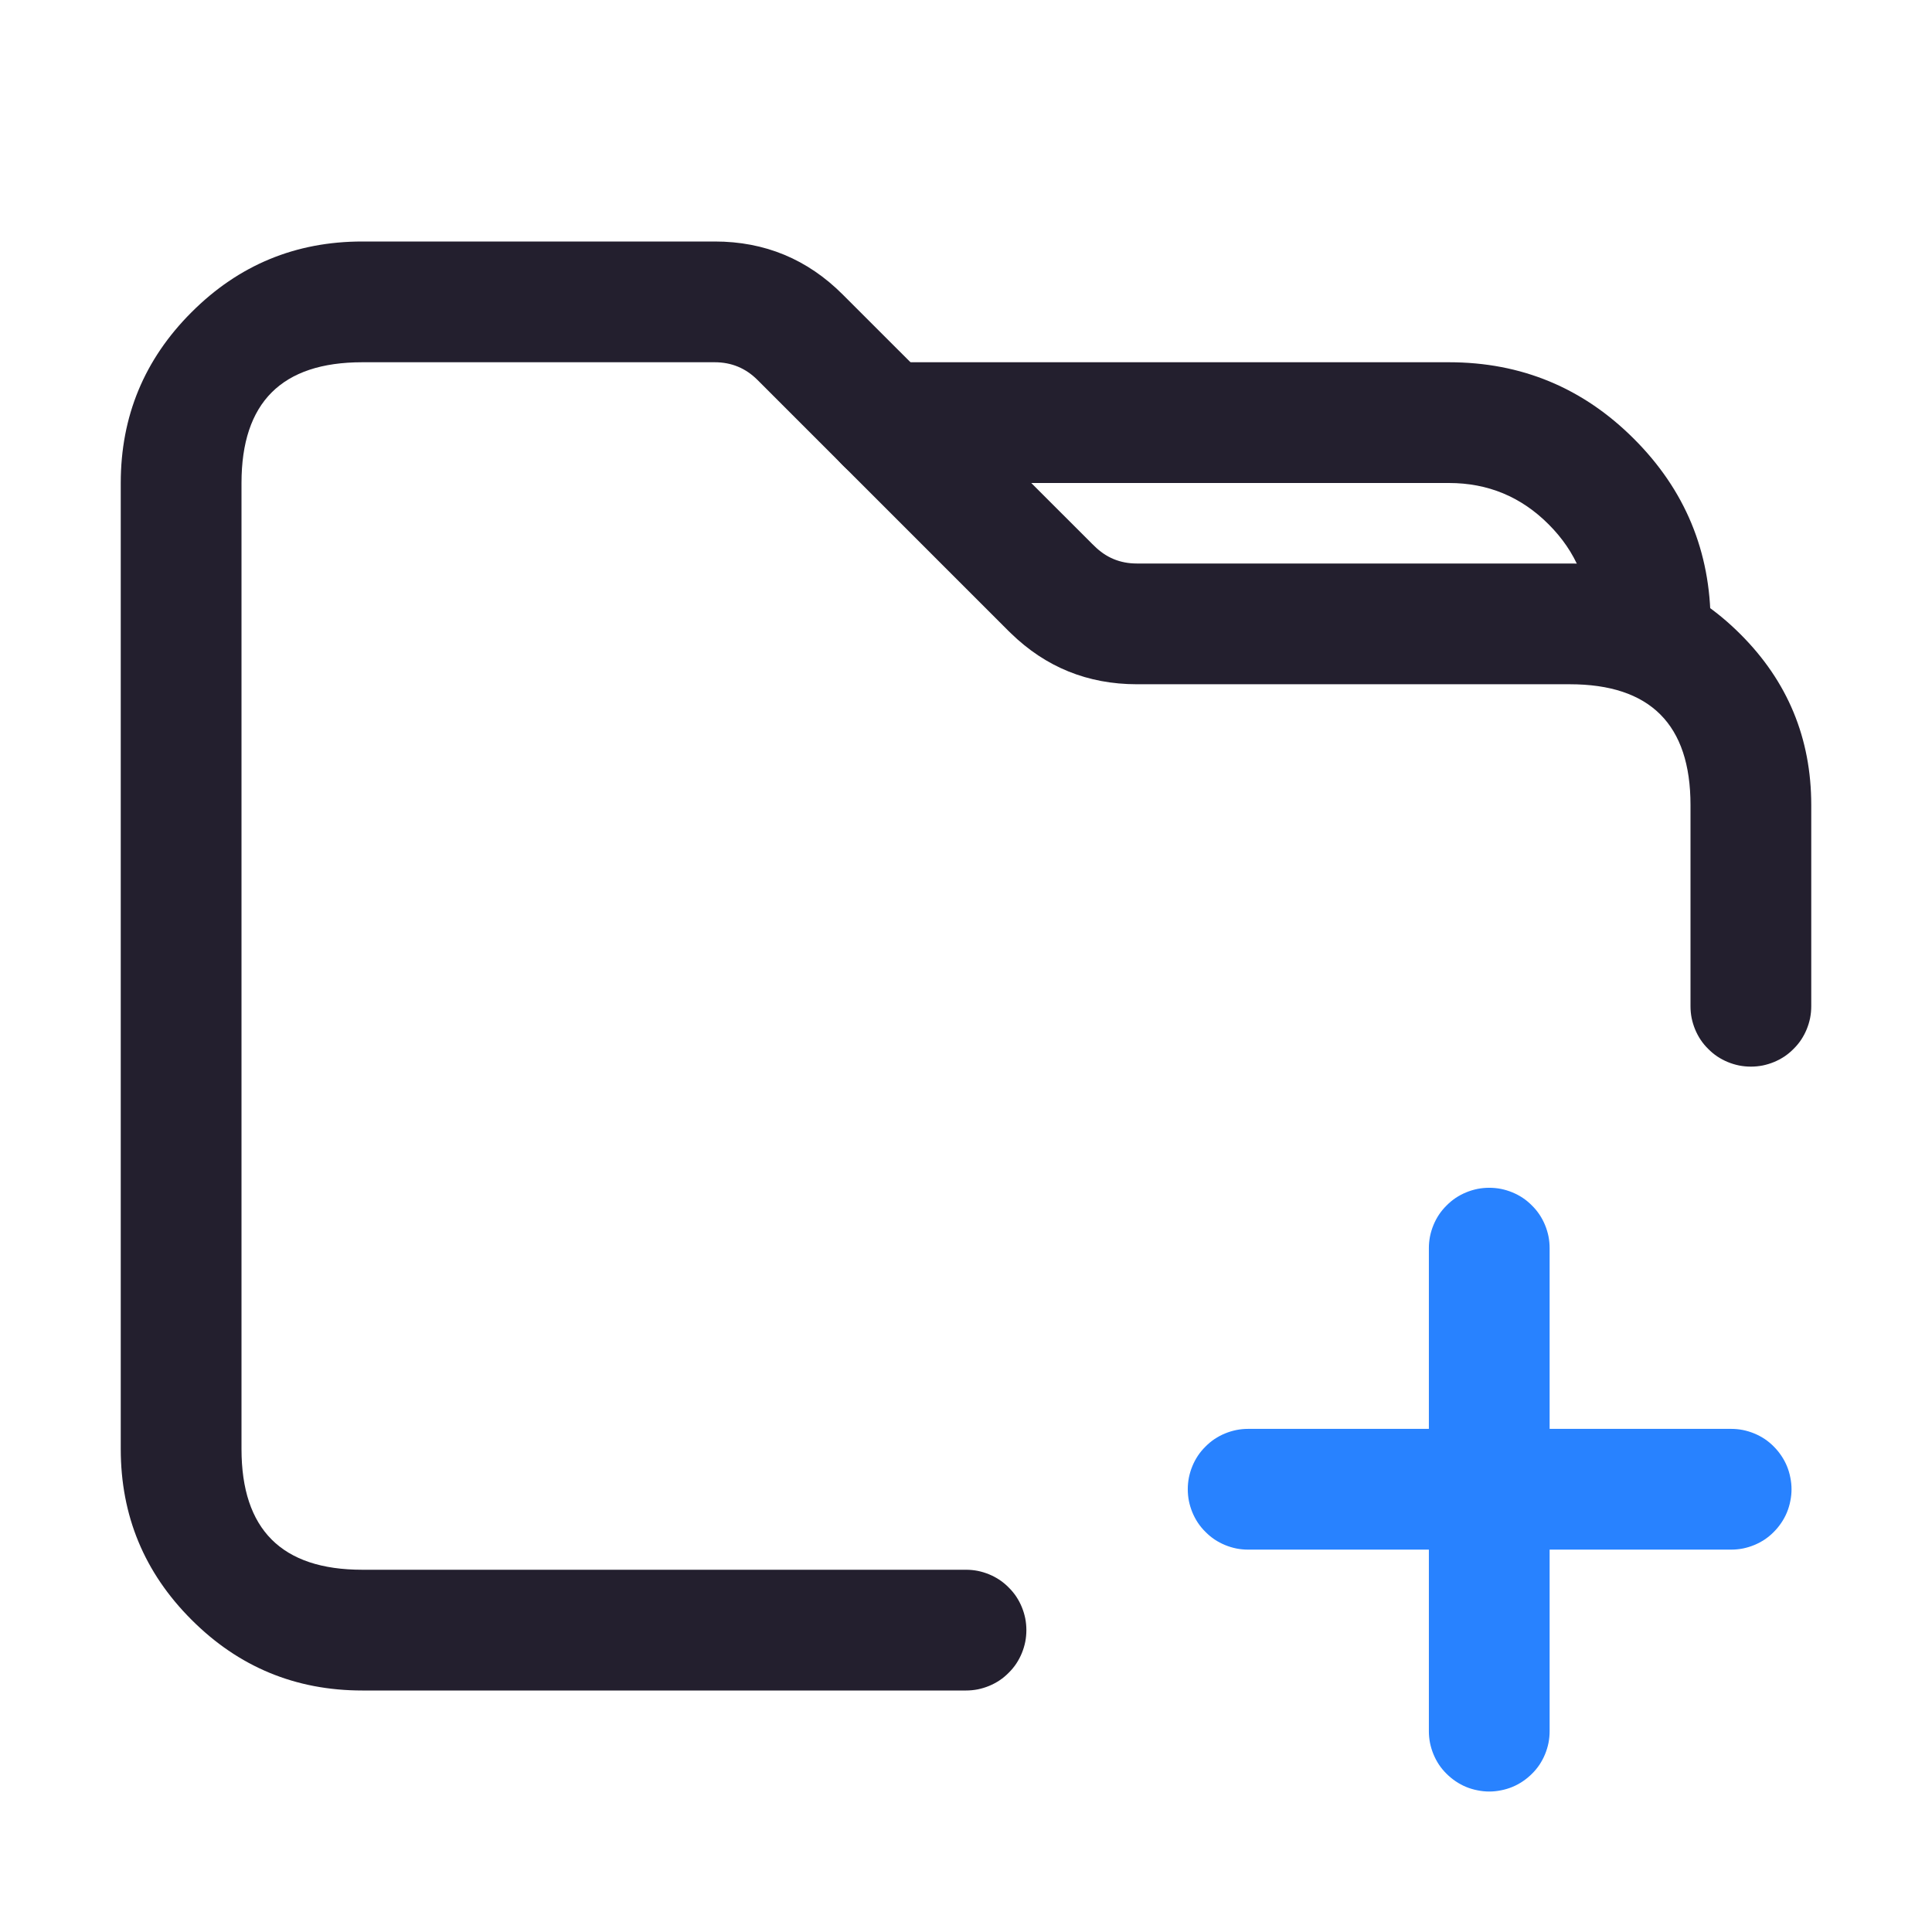 <svg xmlns="http://www.w3.org/2000/svg" xmlns:xlink="http://www.w3.org/1999/xlink" fill="none" version="1.1" width="24" height="24" viewBox="0 0 24 24"><defs><clipPath id="master_svg0_69_01543"><rect x="0" y="0" width="24" height="24" rx="0"/></clipPath></defs><g clip-path="url(#master_svg0_69_01543)"><g><path d="M21,10L21,12.5Q21,12.574,21.014,12.646Q21.029,12.719,21.057,12.787Q21.085,12.855,21.126,12.917Q21.167,12.978,21.22,13.03Q21.272,13.083,21.333,13.124Q21.395,13.165,21.463,13.193Q21.531,13.221,21.604,13.236Q21.676,13.25,21.75,13.25Q21.824,13.25,21.896,13.236Q21.969,13.221,22.037,13.193Q22.105,13.165,22.167,13.124Q22.228,13.083,22.28,13.03Q22.333,12.978,22.374,12.917Q22.415,12.855,22.443,12.787Q22.471,12.719,22.486,12.646Q22.5,12.574,22.5,12.5L22.5,10Q22.5,8.757,21.621,7.879Q20.743,7,19.5,7L14.121,7Q13.811,7,13.592,6.78Q13.58,6.768,13.568,6.757L10.47,3.66Q9.811,3,8.879,3L4.5,3Q3.257,3,2.379,3.879Q1.5,4.757,1.5,6L1.5,18Q1.5,19.243,2.379,20.121Q3.257,21,4.5,21L12,21Q12.074,21,12.146,20.986Q12.219,20.971,12.287,20.943Q12.355,20.915,12.417,20.874Q12.478,20.833,12.53,20.78Q12.583,20.728,12.624,20.667Q12.665,20.605,12.693,20.537Q12.721,20.469,12.736,20.396Q12.75,20.324,12.75,20.25Q12.75,20.176,12.736,20.104Q12.721,20.031,12.693,19.963Q12.665,19.895,12.624,19.833Q12.583,19.772,12.53,19.72Q12.478,19.667,12.417,19.626Q12.355,19.585,12.287,19.557Q12.219,19.529,12.146,19.514Q12.074,19.5,12,19.5L4.5,19.5Q3,19.5,3,18L3,6Q3,4.5,4.5,4.5L8.879,4.5Q9.19,4.5,9.41,4.72L12.53,7.84Q12.543,7.854,12.557,7.866Q13.207,8.499,14.121,8.5L19.5,8.5Q21,8.5,21,10Z" fill-rule="evenodd" fill="#231F2E" fill-opacity="1"/></g><g><path d="M11,4.5L18,4.5Q19.346,4.5,20.298,5.452Q21.25,6.404,21.25,7.75Q21.25,7.824,21.236,7.896Q21.221,7.969,21.193,8.037Q21.165,8.105,21.124,8.167Q21.083,8.228,21.03,8.28Q20.978,8.333,20.917,8.374Q20.855,8.415,20.787,8.443Q20.719,8.471,20.646,8.486Q20.574,8.5,20.5,8.5Q20.426,8.5,20.354,8.486Q20.281,8.471,20.213,8.443Q20.145,8.415,20.083,8.374Q20.022,8.333,19.97,8.28Q19.917,8.228,19.876,8.167Q19.835,8.105,19.807,8.037Q19.779,7.969,19.764,7.896Q19.75,7.824,19.75,7.75Q19.75,7.025,19.237,6.513Q18.725,6,18,6L11,6Q10.926,6,10.854,5.986Q10.781,5.971,10.713,5.943Q10.645,5.915,10.583,5.874Q10.522,5.833,10.47,5.78Q10.417,5.728,10.376,5.667Q10.335,5.605,10.307,5.537Q10.279,5.469,10.264,5.396Q10.25,5.324,10.25,5.25Q10.25,5.176,10.264,5.104Q10.279,5.031,10.307,4.963Q10.335,4.895,10.376,4.833Q10.417,4.772,10.47,4.72Q10.522,4.667,10.583,4.626Q10.645,4.585,10.713,4.557Q10.781,4.529,10.854,4.514Q10.926,4.5,11,4.5Z" fill-rule="evenodd" fill="#231F2E" fill-opacity="1"/></g><g><path d="M15.505,17.75L21.505,17.75Q21.579,17.75,21.651,17.764Q21.724,17.779,21.792,17.807Q21.86,17.835,21.922,17.876Q21.983,17.917,22.035,17.97Q22.087,18.022,22.128,18.083Q22.17,18.145,22.198,18.213Q22.226,18.281,22.24,18.354Q22.255,18.426,22.255,18.5Q22.255,18.574,22.24,18.646Q22.226,18.719,22.198,18.787Q22.17,18.855,22.128,18.917Q22.087,18.978,22.035,19.03Q21.983,19.083,21.922,19.124Q21.86,19.165,21.792,19.193Q21.724,19.221,21.651,19.236Q21.579,19.25,21.505,19.25L15.505,19.25Q15.431,19.25,15.359,19.236Q15.286,19.221,15.218,19.193Q15.15,19.165,15.088,19.124Q15.027,19.083,14.975,19.03Q14.922,18.978,14.881,18.917Q14.84,18.855,14.812,18.787Q14.784,18.719,14.769,18.646Q14.755,18.574,14.755,18.5Q14.755,18.426,14.769,18.354Q14.784,18.281,14.812,18.213Q14.84,18.145,14.881,18.083Q14.922,18.022,14.975,17.97Q15.027,17.917,15.088,17.876Q15.15,17.835,15.218,17.807Q15.286,17.779,15.359,17.764Q15.431,17.75,15.505,17.75Z" fill-rule="evenodd" fill="#2882FF" fill-opacity="1"/></g><g><path d="M17.75,15.505Q17.75,15.431,17.764,15.359Q17.779,15.286,17.807,15.218Q17.835,15.15,17.876,15.088Q17.917,15.027,17.97,14.975Q18.022,14.922,18.083,14.881Q18.145,14.84,18.213,14.812Q18.281,14.784,18.354,14.769Q18.426,14.755,18.5,14.755Q18.574,14.755,18.646,14.769Q18.719,14.784,18.787,14.812Q18.855,14.84,18.917,14.881Q18.978,14.922,19.03,14.975Q19.083,15.027,19.124,15.088Q19.165,15.15,19.193,15.218Q19.221,15.286,19.236,15.359Q19.25,15.431,19.25,15.505L19.25,21.505Q19.25,21.579,19.236,21.651Q19.221,21.724,19.193,21.792Q19.165,21.86,19.124,21.922Q19.083,21.983,19.03,22.035Q18.978,22.087,18.917,22.128Q18.855,22.17,18.787,22.198Q18.719,22.226,18.646,22.24Q18.574,22.255,18.5,22.255Q18.426,22.255,18.354,22.24Q18.281,22.226,18.213,22.198Q18.145,22.17,18.083,22.128Q18.022,22.087,17.97,22.035Q17.917,21.983,17.876,21.922Q17.835,21.86,17.807,21.792Q17.779,21.724,17.764,21.651Q17.75,21.579,17.75,21.505L17.75,15.505Z" fill-rule="evenodd" fill="#2882FF" fill-opacity="1" style="mix-blend-mode:passthrough"/></g></g></svg>